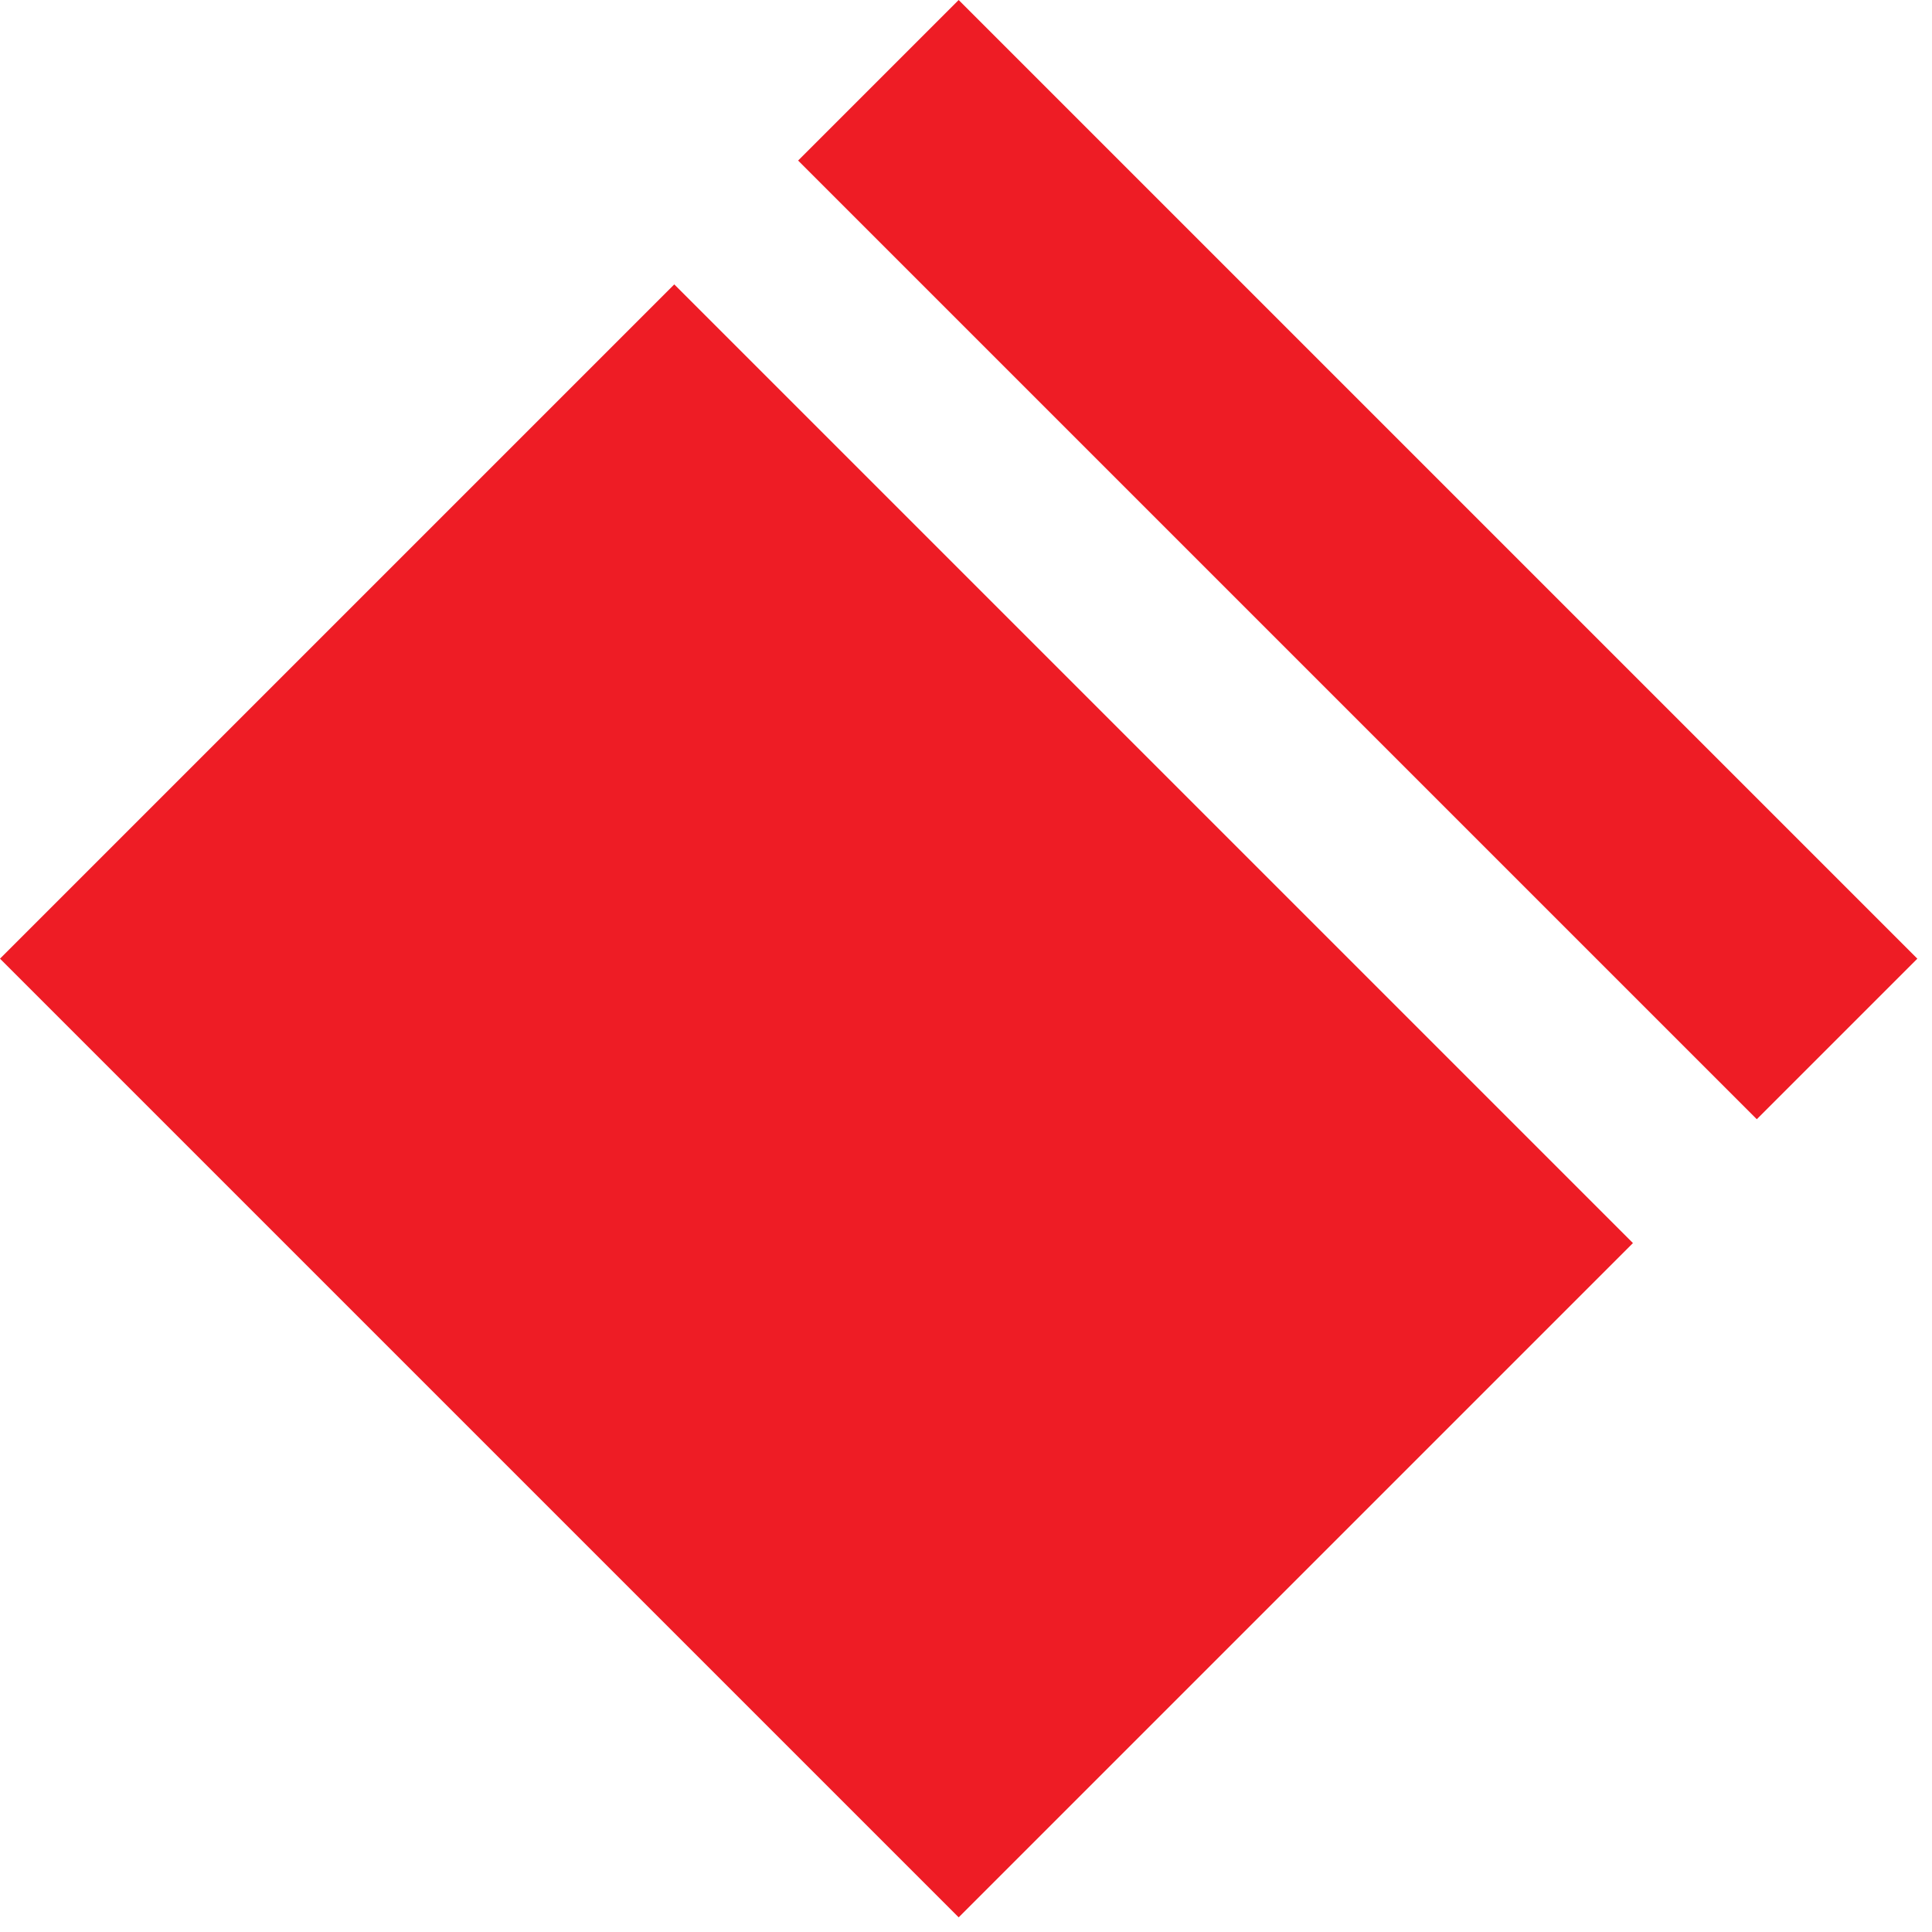 <svg width="29" height="29" viewBox="0 0 29 29" fill="none" xmlns="http://www.w3.org/2000/svg">
<path fill-rule="evenodd" clip-rule="evenodd" d="M10.121 4.269L0 14.39L14.39 28.78L24.511 18.659L10.121 4.269ZM26.37 16.8L28.78 14.39L14.39 0L11.98 2.41L26.37 16.8Z" fill="#EE1C25"/>
</svg>
